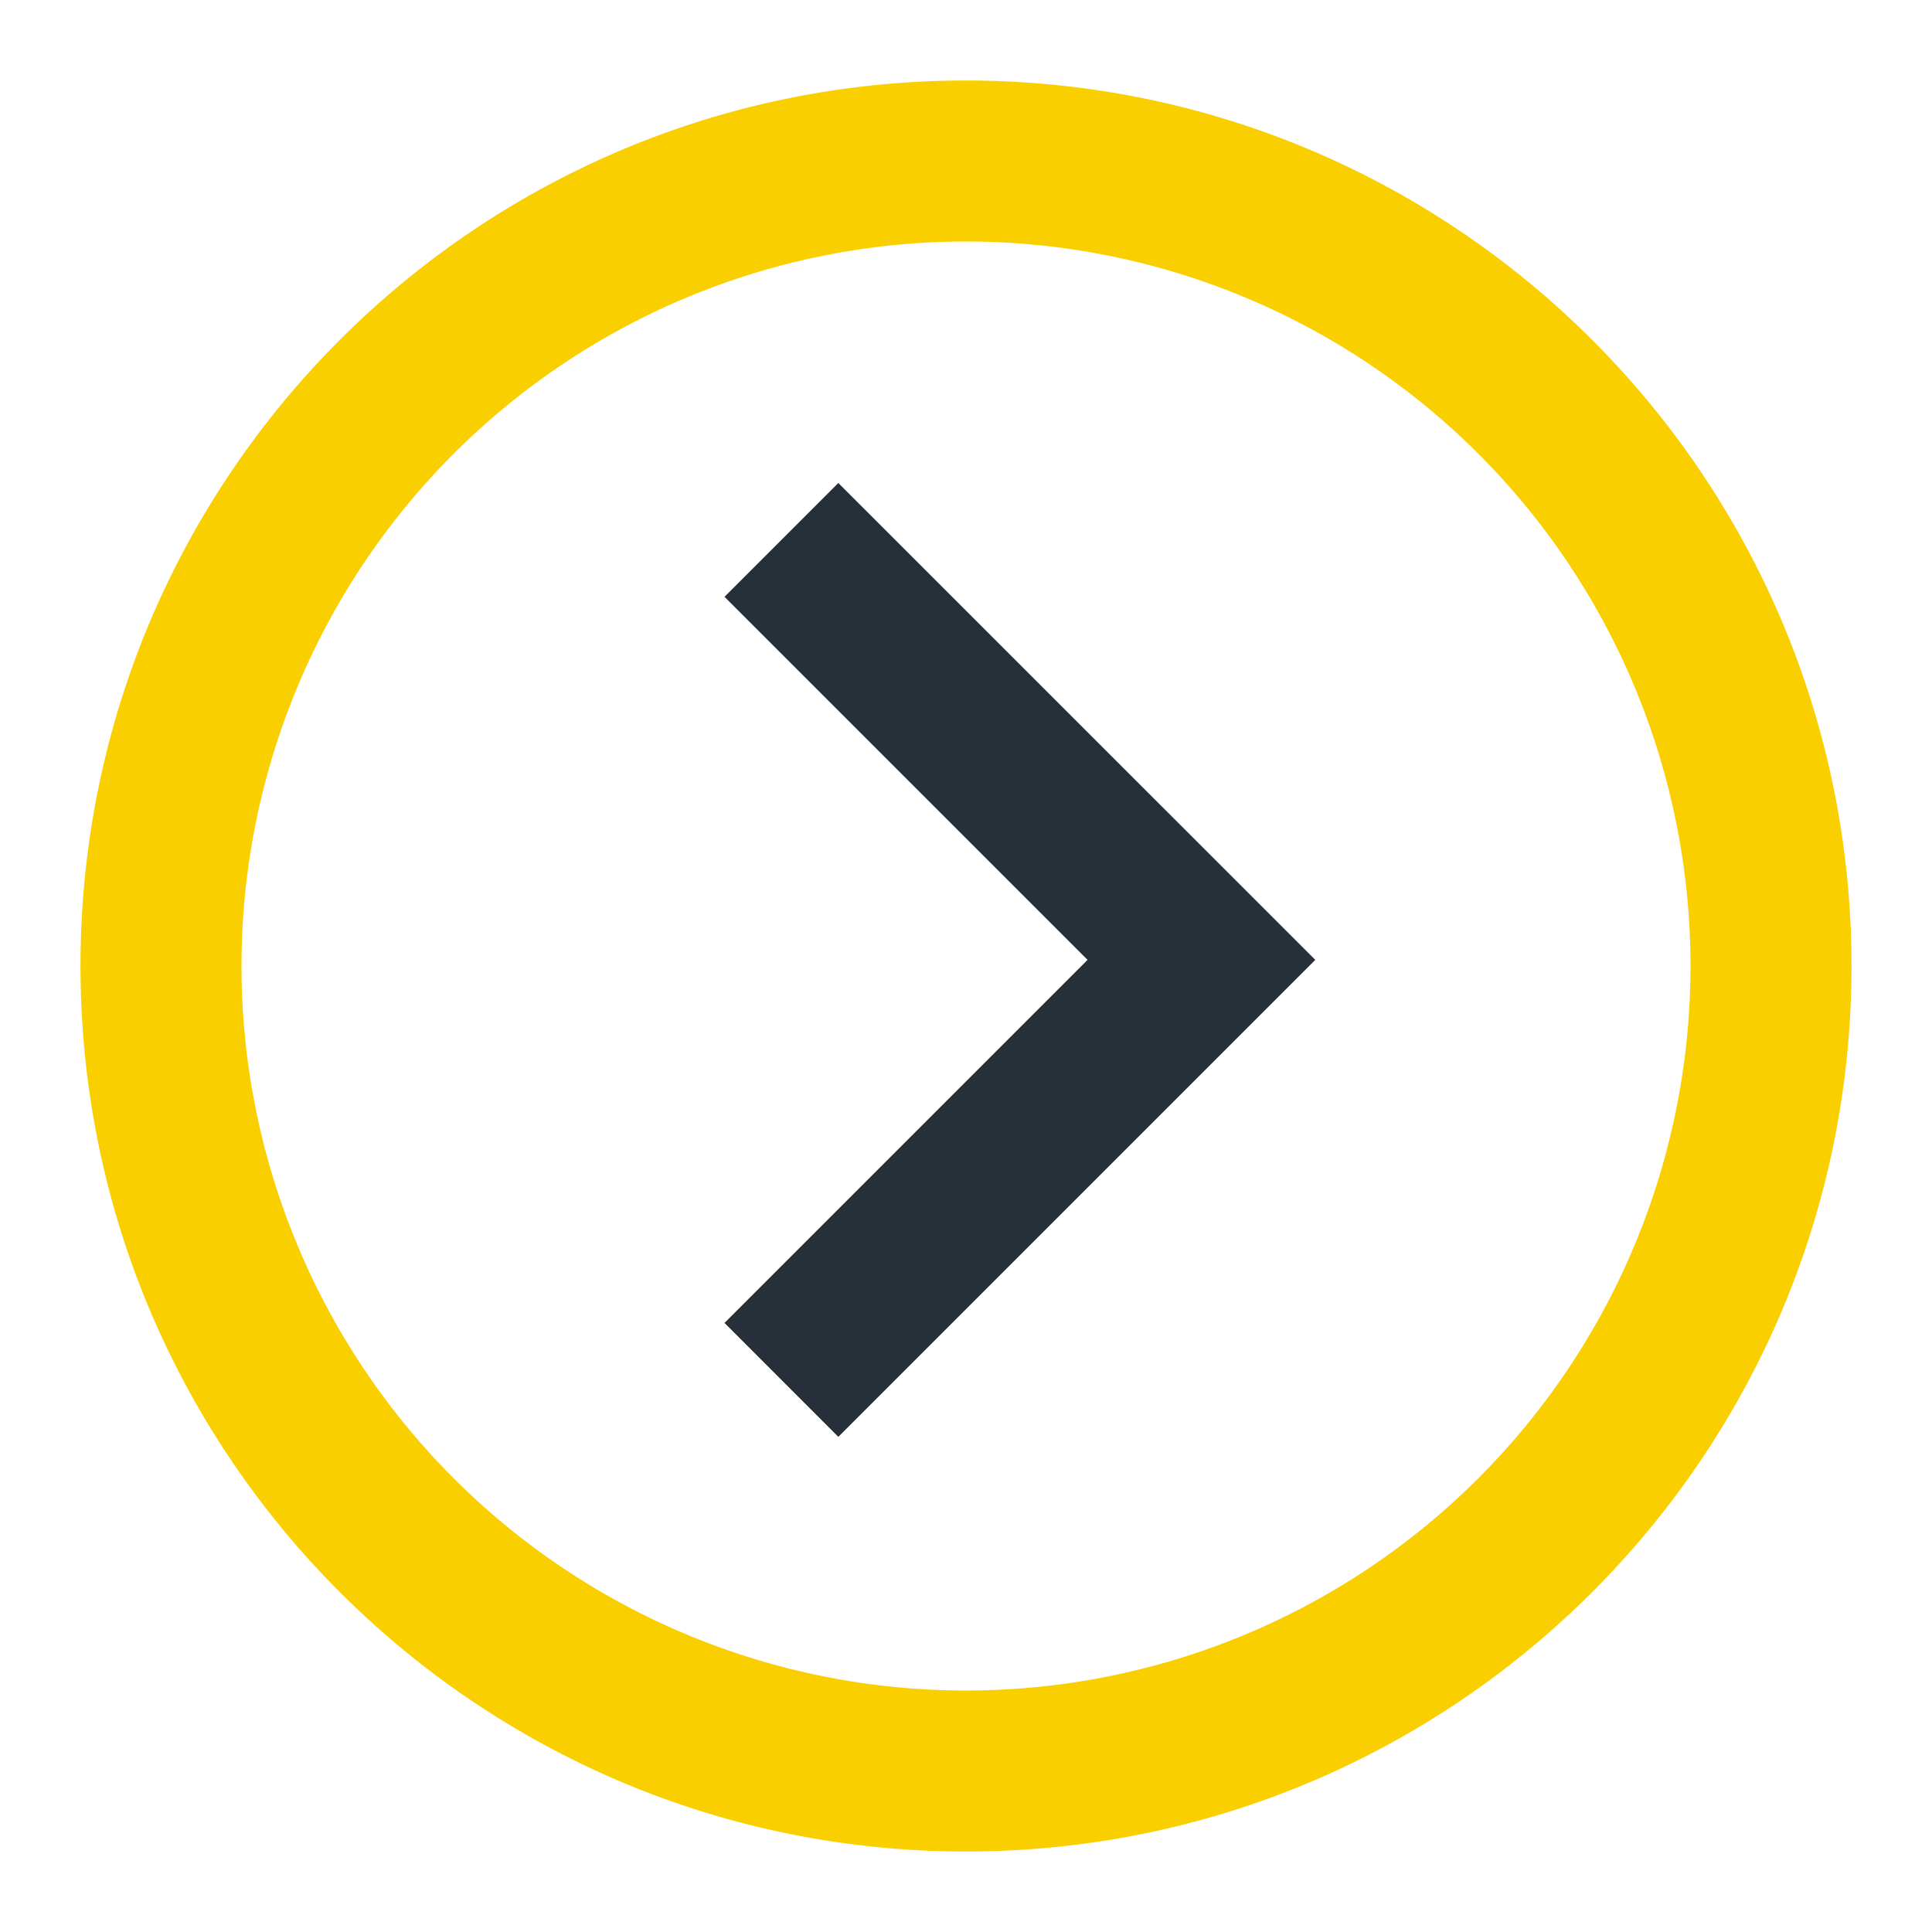 <svg xmlns="http://www.w3.org/2000/svg" width="24" height="24" viewBox="0 0 24 24" class="icon-arrow-right">
    <g fill="none" fill-rule="nonzero">
        <path fill="#272F38" d="M13.51 11.924L9 16.434l1.414 1.415 5.925-5.925L10.414 6 9 7.414z"/>
        <path fill="#FACF00" d="M12 1C5.925 1 1 5.925 1 12s4.925 11 11 11 11-4.925 11-11S18.075 1 12 1zm0 2a9 9 0 1 1 0 18 9 9 0 0 1 0-18z"/>
    </g>
</svg>
